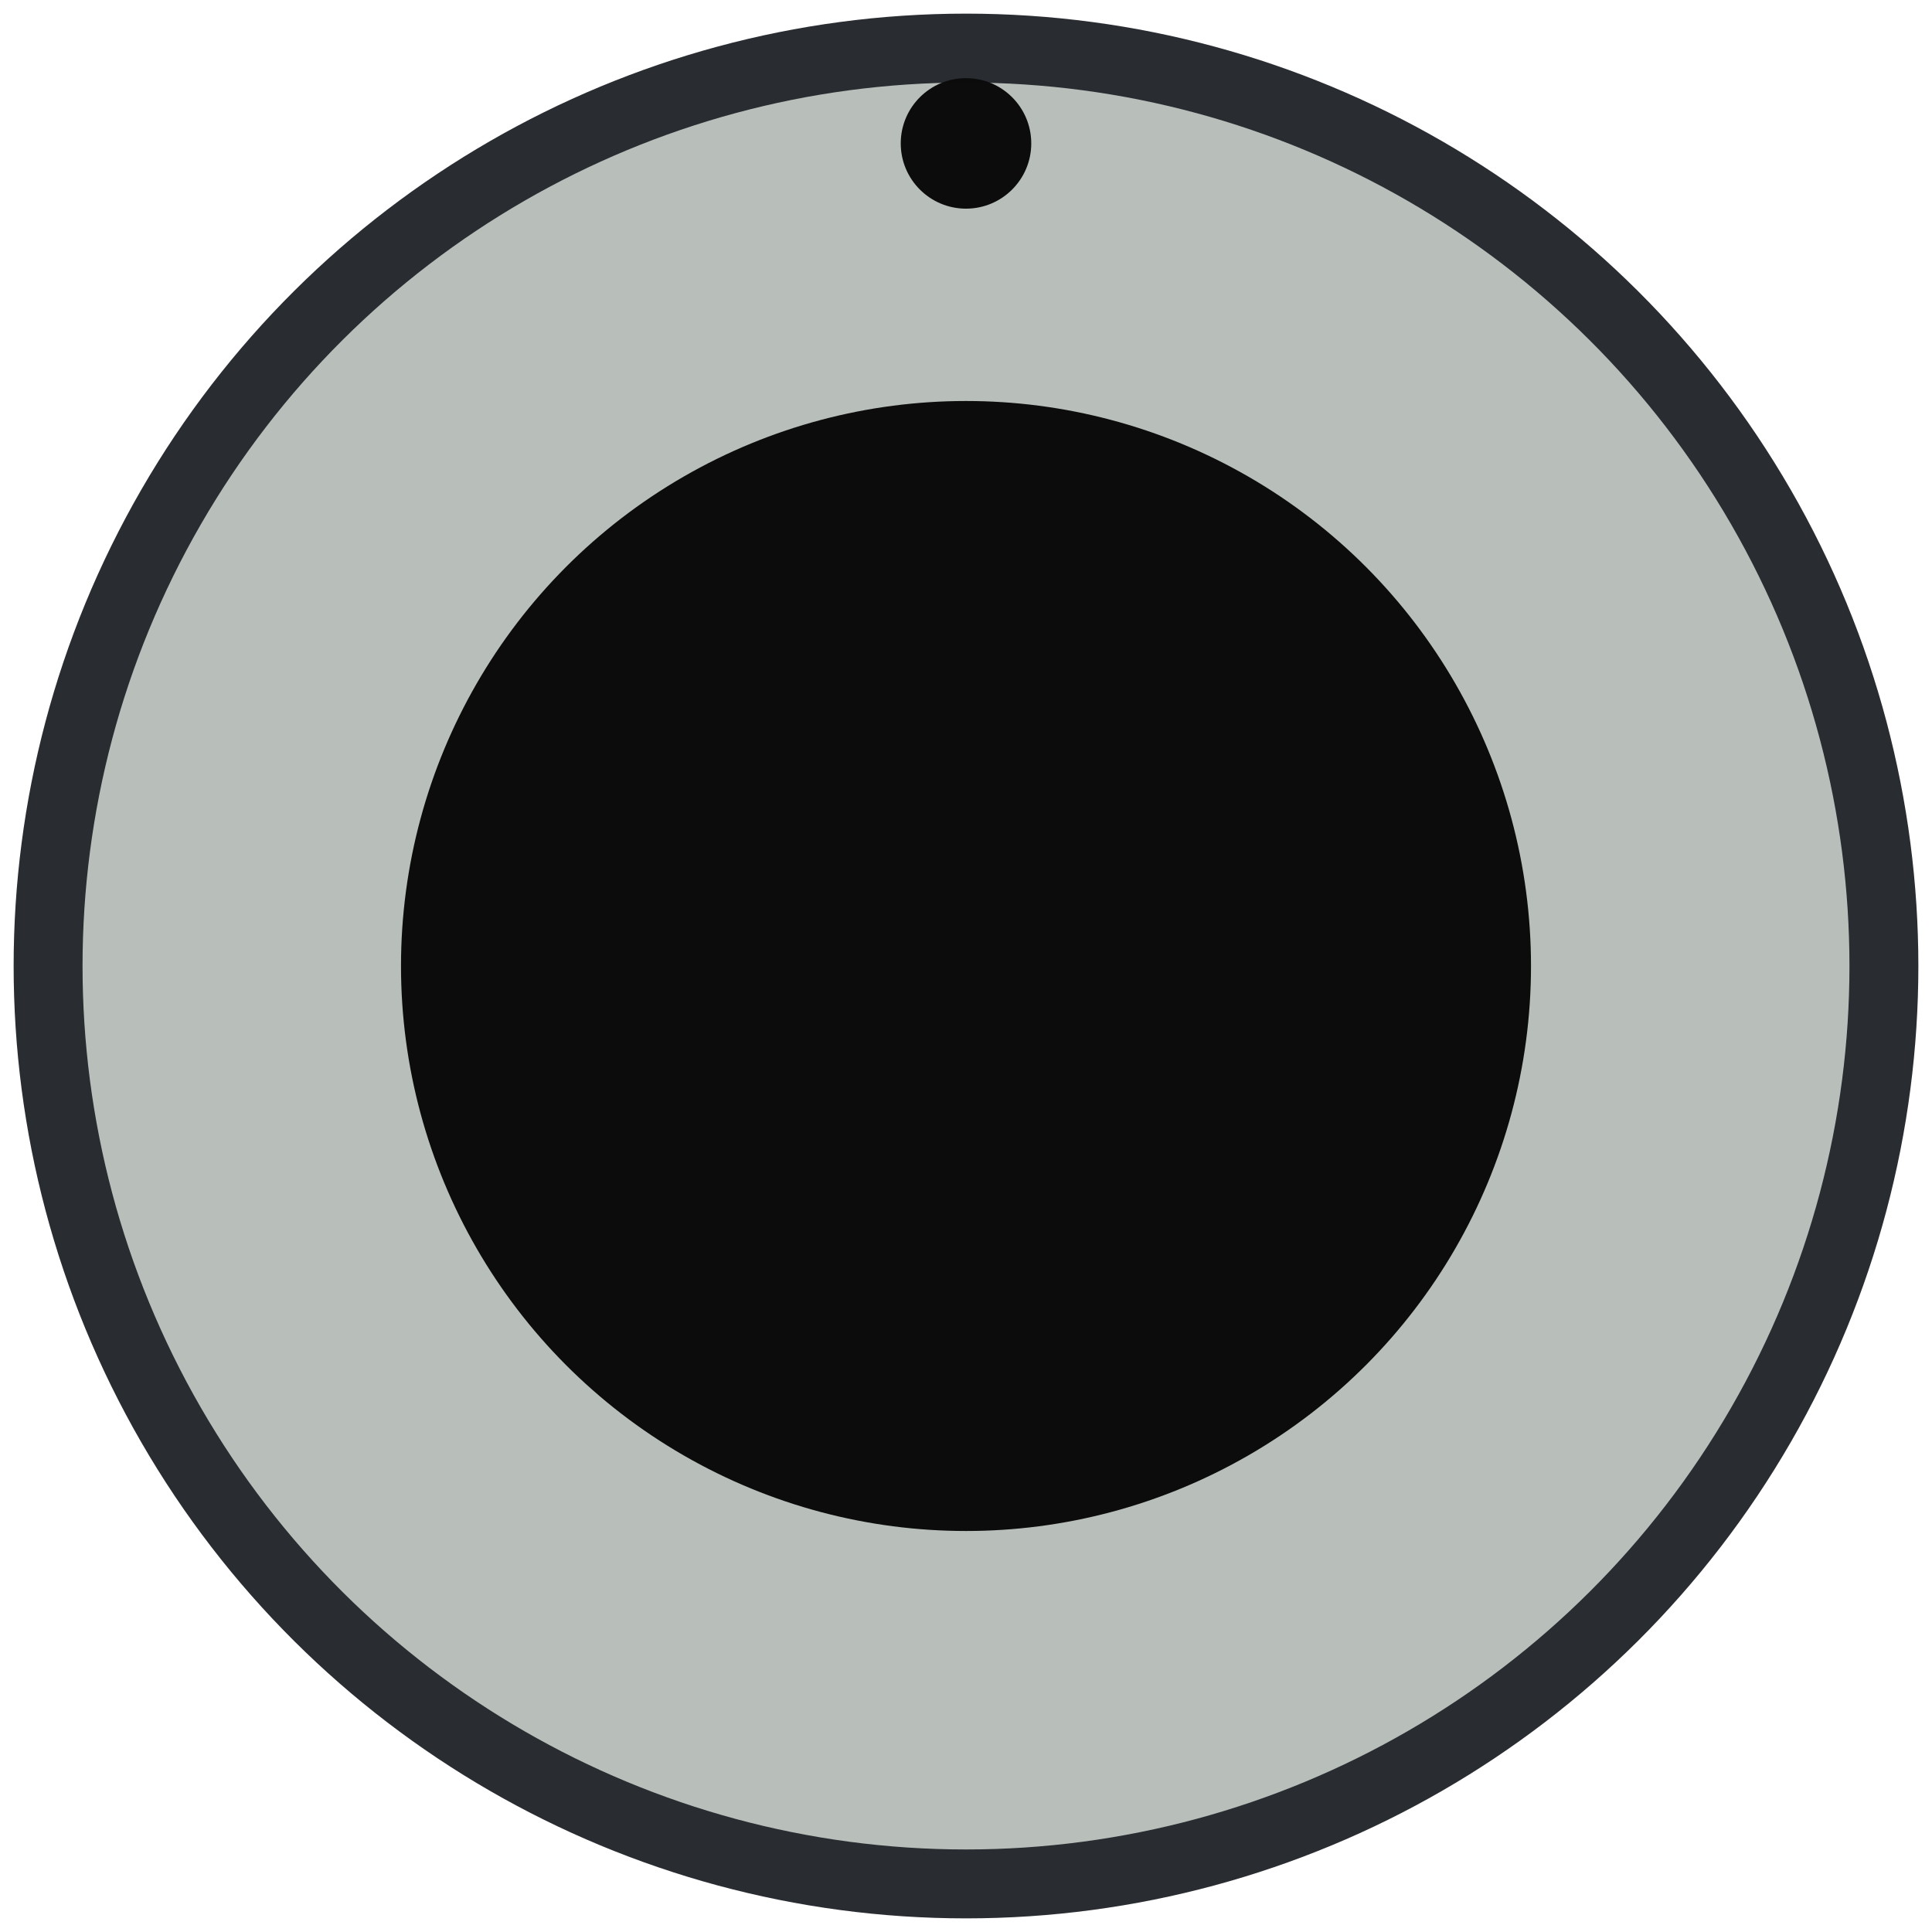 <?xml version="1.0" encoding="UTF-8" standalone="no"?>
<svg
   xmlns:osb="http://www.openswatchbook.org/uri/2009/osb"
   xmlns:dc="http://purl.org/dc/elements/1.1/"
   xmlns:cc="http://creativecommons.org/ns#"
   xmlns:rdf="http://www.w3.org/1999/02/22-rdf-syntax-ns#"
   xmlns:svg="http://www.w3.org/2000/svg"
   xmlns="http://www.w3.org/2000/svg"
   xmlns:xlink="http://www.w3.org/1999/xlink"
   xmlns:sodipodi="http://sodipodi.sourceforge.net/DTD/sodipodi-0.dtd"
   xmlns:inkscape="http://www.inkscape.org/namespaces/inkscape"
   sodipodi:docname="mpCvKnob.svg"
   inkscape:version="1.0rc1 (09960d6, 2020-04-09)"
   id="svg5477"
   version="1.1"
   viewBox="0 0 9 9"
   height="9mm"
   width="9mm">
  <defs
     id="defs5471">
    <linearGradient
       osb:paint="solid"
       id="linearGradient935">
      <stop
         id="stop933"
         offset="0"
         style="stop-color:#b0b7b2;stop-opacity:1;" />
    </linearGradient>
    <linearGradient
       osb:paint="gradient"
       id="linearGradient8032">
      <stop
         style="stop-color:#292c31;stop-opacity:0;"
         offset="0"
         id="stop8030" />
      <stop
         style="stop-color:#b8bfba;stop-opacity:0.996"
         offset="1"
         id="stop8028" />
    </linearGradient>
    <linearGradient
       osb:paint="solid"
       id="linearGradient8024">
      <stop
         id="stop8022"
         offset="0"
         style="stop-color:#0d0d0d;stop-opacity:1;" />
    </linearGradient>
    <linearGradient
       osb:paint="gradient"
       id="linearGradient8016">
      <stop
         style="stop-color:#c87137;stop-opacity:0;"
         offset="0"
         id="stop8014" />
      <stop
         style="stop-color:#afdebf;stop-opacity:1;"
         offset="1"
         id="stop8012" />
    </linearGradient>
    <linearGradient
       osb:paint="solid"
       id="linearGradient8004">
      <stop
         id="stop8002"
         offset="0"
         style="stop-color:#000000;stop-opacity:1;" />
    </linearGradient>
    <inkscape:path-effect
       effect="perspective-envelope"
       up_left_point="-26.09,-3.979"
       up_right_point="-19.56,-3.979"
       down_left_point="-24.29,6.49"
       down_right_point="-21.45,6.408"
       id="path-effect7897"
       is_visible="true"
       lpeversion="1"
       deform_type="perspective"
       horizontal_mirror="false"
       vertical_mirror="false"
       overflow_perspective="false" />
    <inkscape:path-effect
       overflow_perspective="false"
       vertical_mirror="false"
       horizontal_mirror="false"
       deform_type="perspective"
       lpeversion="1"
       is_visible="true"
       id="path-effect7883"
       down_right_point="-21.45,6.408"
       down_left_point="-24.29,6.49"
       up_right_point="-19.56,-3.979"
       up_left_point="-26.09,-3.979"
       effect="perspective-envelope" />
    <linearGradient
       gradientTransform="matrix(0.407,0,0,0.407,-280.65,132.206)"
       gradientUnits="userSpaceOnUse"
       y2="105.204"
       x2="285.098"
       y1="105.204"
       x1="263.309"
       id="linearGradient3056"
       xlink:href="#linearGradient3054"
       inkscape:collect="always" />
    <linearGradient
       osb:paint="solid"
       id="linearGradient3054">
      <stop
         id="stop3052"
         offset="0"
         style="stop-color:#b8bfba;stop-opacity:1;" />
    </linearGradient>
    <linearGradient
       osb:paint="solid"
       id="linearGradient3145">
      <stop
         id="stop3143"
         offset="0"
         style="stop-color:#aeb4af;stop-opacity:1;" />
    </linearGradient>
    <linearGradient
       osb:paint="solid"
       id="linearGradient4116">
      <stop
         id="stop4114"
         offset="0"
         style="stop-color:#b1b8b3;stop-opacity:1;" />
    </linearGradient>
    <linearGradient
       osb:paint="solid"
       id="linearGradient3048">
      <stop
         id="stop3046"
         offset="0"
         style="stop-color:#0c0c0c;stop-opacity:1;" />
    </linearGradient>
    <linearGradient
       inkscape:collect="always"
       xlink:href="#linearGradient3048"
       id="linearGradient3082"
       gradientUnits="userSpaceOnUse"
       x1="263.309"
       y1="105.204"
       x2="285.098"
       y2="105.204"
       gradientTransform="matrix(0.251,0,0,0.251,106.302,142.622)" />
    <linearGradient
       y2="105.204"
       x2="285.098"
       y1="105.204"
       x1="263.309"
       gradientTransform="matrix(0.029,0,0,0.029,167.098,162.117)"
       gradientUnits="userSpaceOnUse"
       id="linearGradient7265"
       xlink:href="#linearGradient3048"
       inkscape:collect="always" />
  </defs>
  <sodipodi:namedview
     showguides="false"
     id="base"
     pagecolor="#ffffff"
     bordercolor="#666666"
     borderopacity="1.0"
     inkscape:pageopacity="0.0"
     inkscape:pageshadow="2"
     inkscape:zoom="8.0877092"
     inkscape:cx="22.459473"
     inkscape:cy="17.271208"
     inkscape:document-units="mm"
     inkscape:current-layer="layer1"
     inkscape:document-rotation="0"
     showgrid="false"
     inkscape:window-width="1680"
     inkscape:window-height="979"
     inkscape:window-x="0"
     inkscape:window-y="23"
     inkscape:window-maximized="0"
     inkscape:snap-global="true" />
  <g
     inkscape:label="Layer 1"
     inkscape:groupmode="layer"
     id="layer1"
     transform="translate(-170.544,-164.497)">
    <circle
       transform="rotate(-90)"
       r="4.276"
       cy="175.044"
       cx="-168.997"
       id="path3044"
       style="opacity:0.994;fill:url(#linearGradient3056);fill-opacity:1;stroke:#292c31;stroke-width:0.321;stroke-linecap:round;stroke-linejoin:bevel;stroke-miterlimit:10;stroke-dasharray:none;stroke-opacity:1;paint-order:markers stroke fill" />
    <circle
       r="2.632"
       cy="168.997"
       cx="175.044"
       id="circle3080"
       style="opacity:0.994;fill:url(#linearGradient3082);fill-opacity:1;stroke:none;stroke-width:0.198;stroke-linecap:round;stroke-linejoin:bevel;stroke-miterlimit:10;stroke-dasharray:none;stroke-opacity:1;paint-order:markers stroke fill" />
    <g
       id="g878"
       transform="translate(-3.0273441e-7,-0.174)" />
    <circle
       style="opacity:0.994;fill:url(#linearGradient7265);fill-opacity:1;stroke:none;stroke-width:0.023;stroke-linecap:round;stroke-linejoin:bevel;stroke-miterlimit:10;stroke-dasharray:none;stroke-opacity:1;paint-order:markers stroke fill"
       id="circle7263"
       cx="175.044"
       cy="165.165"
       r="0.304" />
  </g>
</svg>

